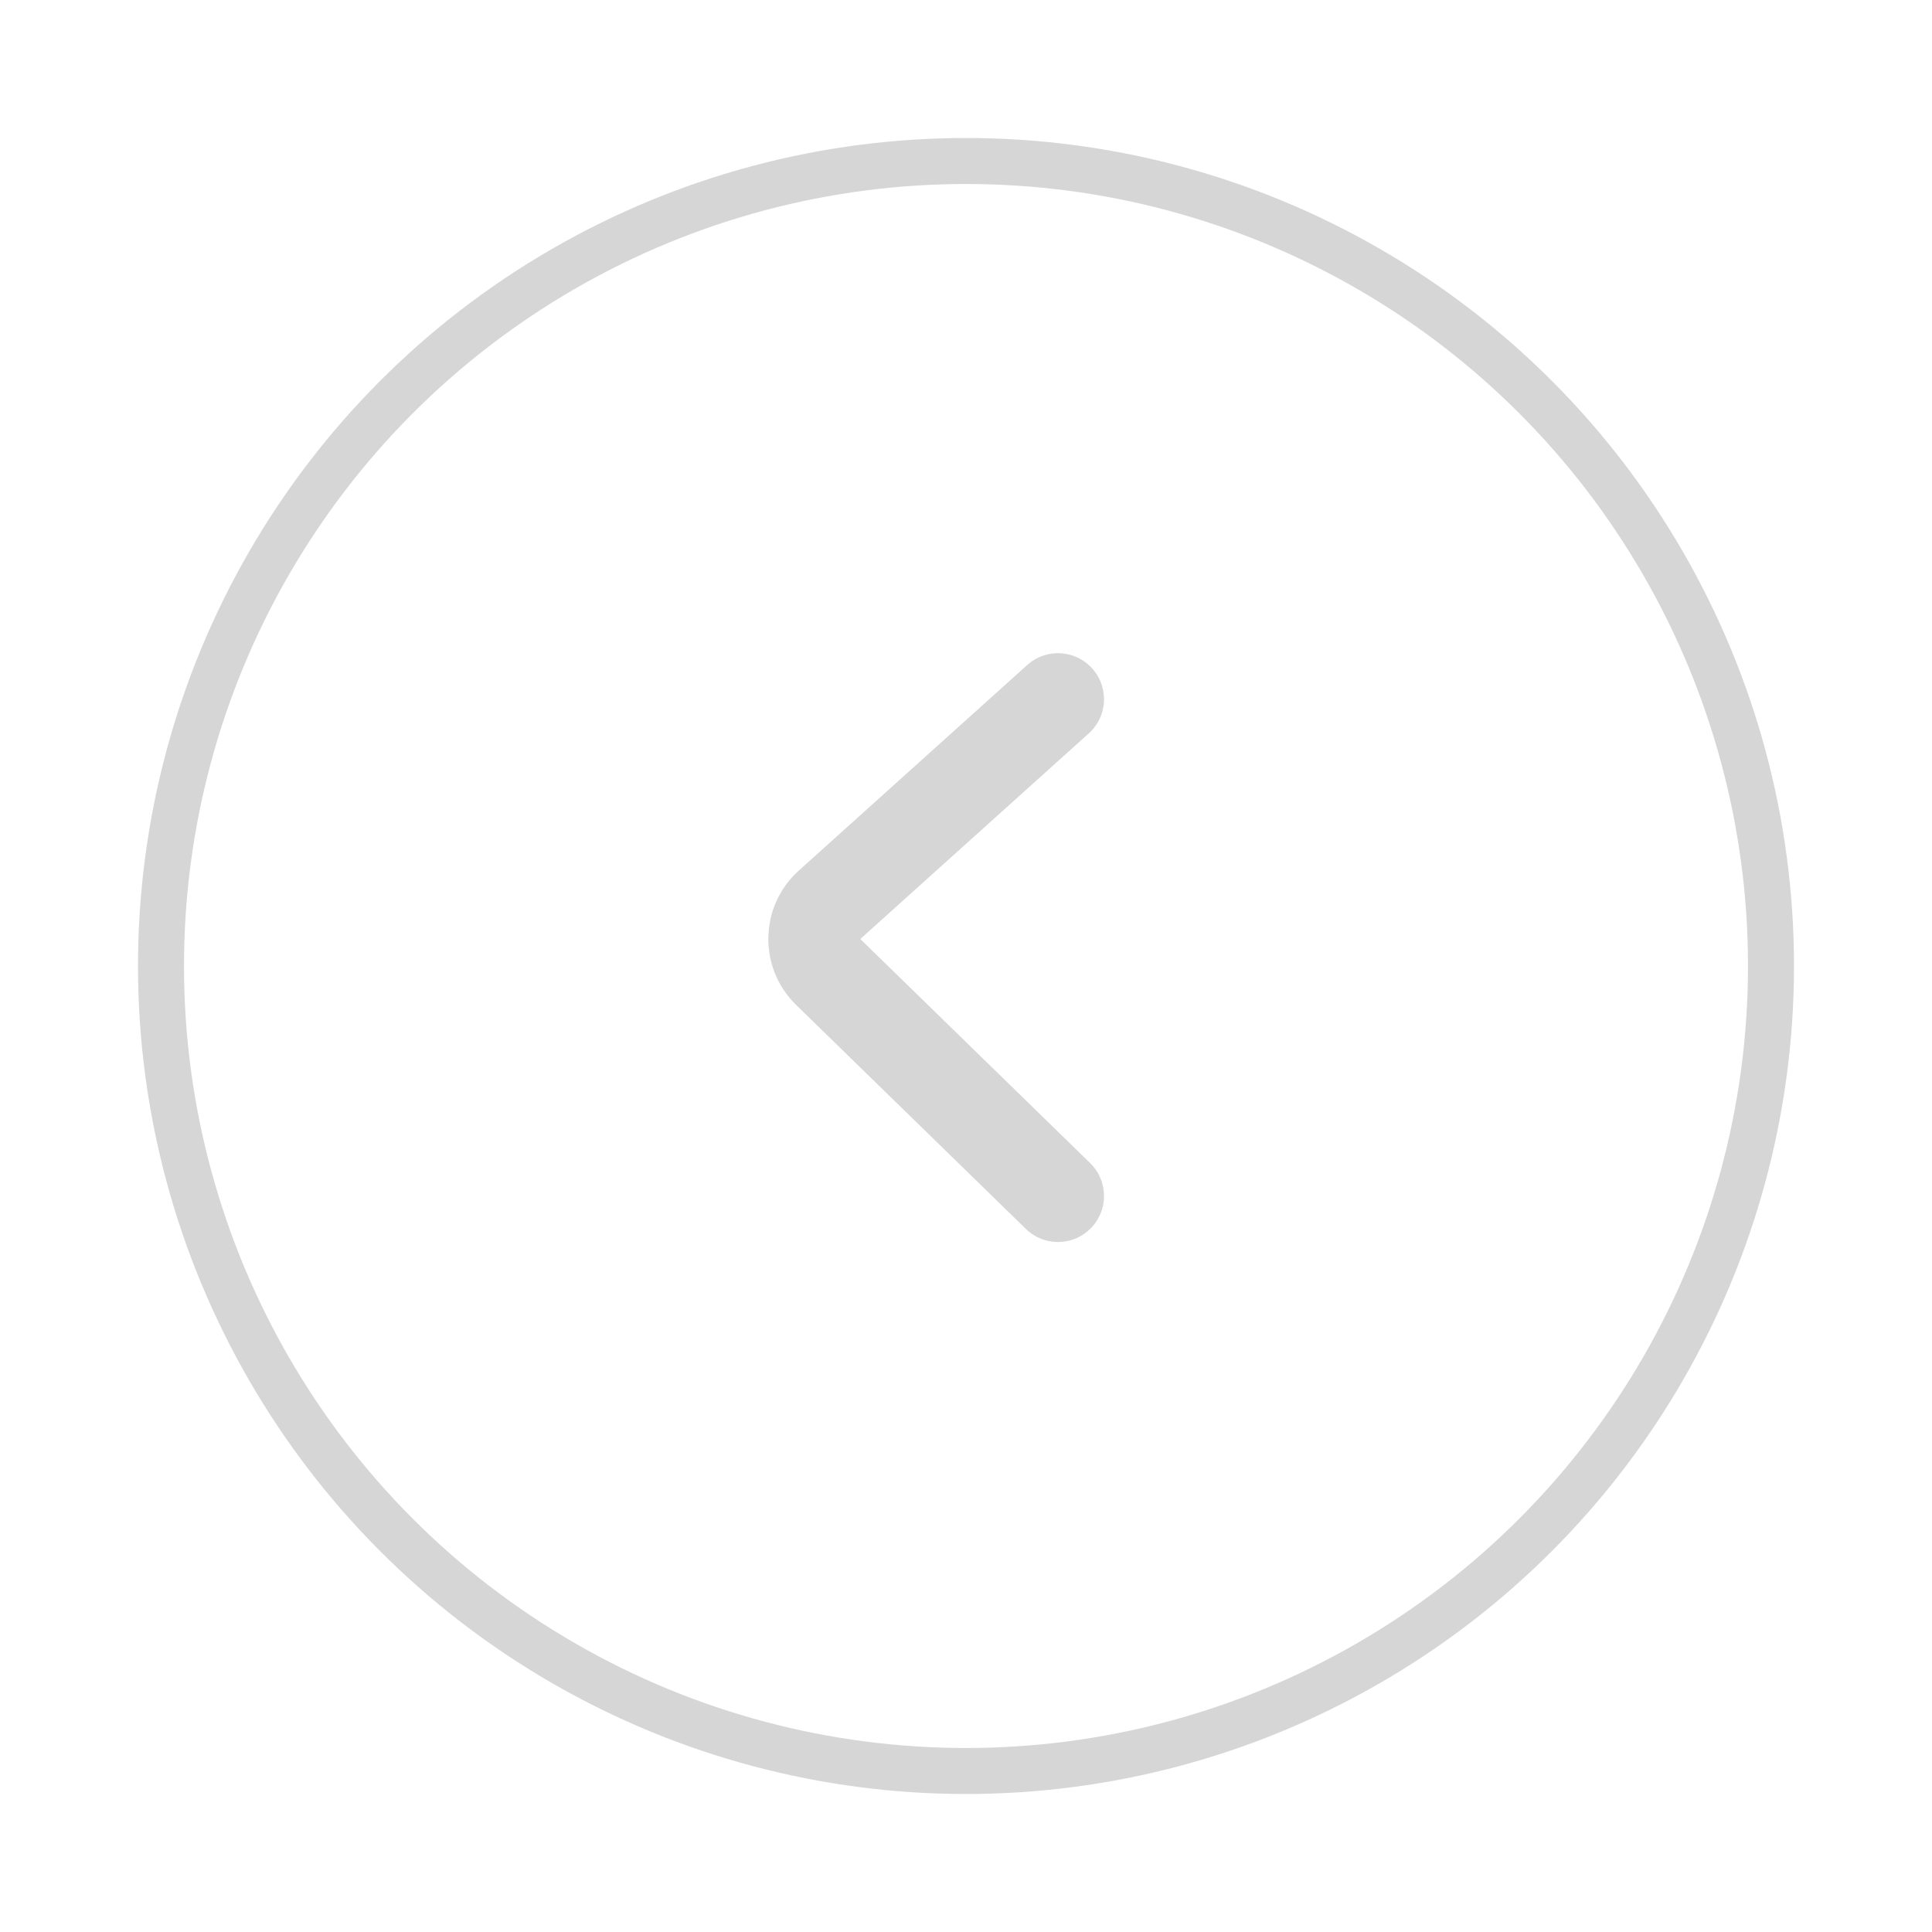 <svg width="42" height="42" viewBox="0 0 42 42" fill="none" xmlns="http://www.w3.org/2000/svg">
<g id="Group 1640" filter="url(#filter0_d_687_3119)">
<circle id="Ellipse 36" cx="21" cy="20" r="17.5" transform="rotate(-180 21 20)" fill="white" stroke="#D6D6D6"/>
<path id="Vector 10" d="M23 25L18.004 20.129C17.59 19.726 17.604 19.056 18.033 18.67L23 14.2" stroke="#D6D6D6" stroke-width="2" stroke-linecap="round"/>
</g>
<defs>
<filter id="filter0_d_687_3119" x="0" y="0" width="42" height="42" filterUnits="userSpaceOnUse" color-interpolation-filters="sRGB">
<feFlood flood-opacity="0" result="BackgroundImageFix"/>
<feColorMatrix in="SourceAlpha" type="matrix" values="0 0 0 0 0 0 0 0 0 0 0 0 0 0 0 0 0 0 127 0" result="hardAlpha"/>
<feOffset dy="1"/>
<feGaussianBlur stdDeviation="1.5"/>
<feComposite in2="hardAlpha" operator="out"/>
<feColorMatrix type="matrix" values="0 0 0 0 0 0 0 0 0 0 0 0 0 0 0 0 0 0 0.25 0"/>
<feBlend mode="normal" in2="BackgroundImageFix" result="effect1_dropShadow_687_3119"/>
<feBlend mode="normal" in="SourceGraphic" in2="effect1_dropShadow_687_3119" result="shape"/>
</filter>
</defs>
</svg>
